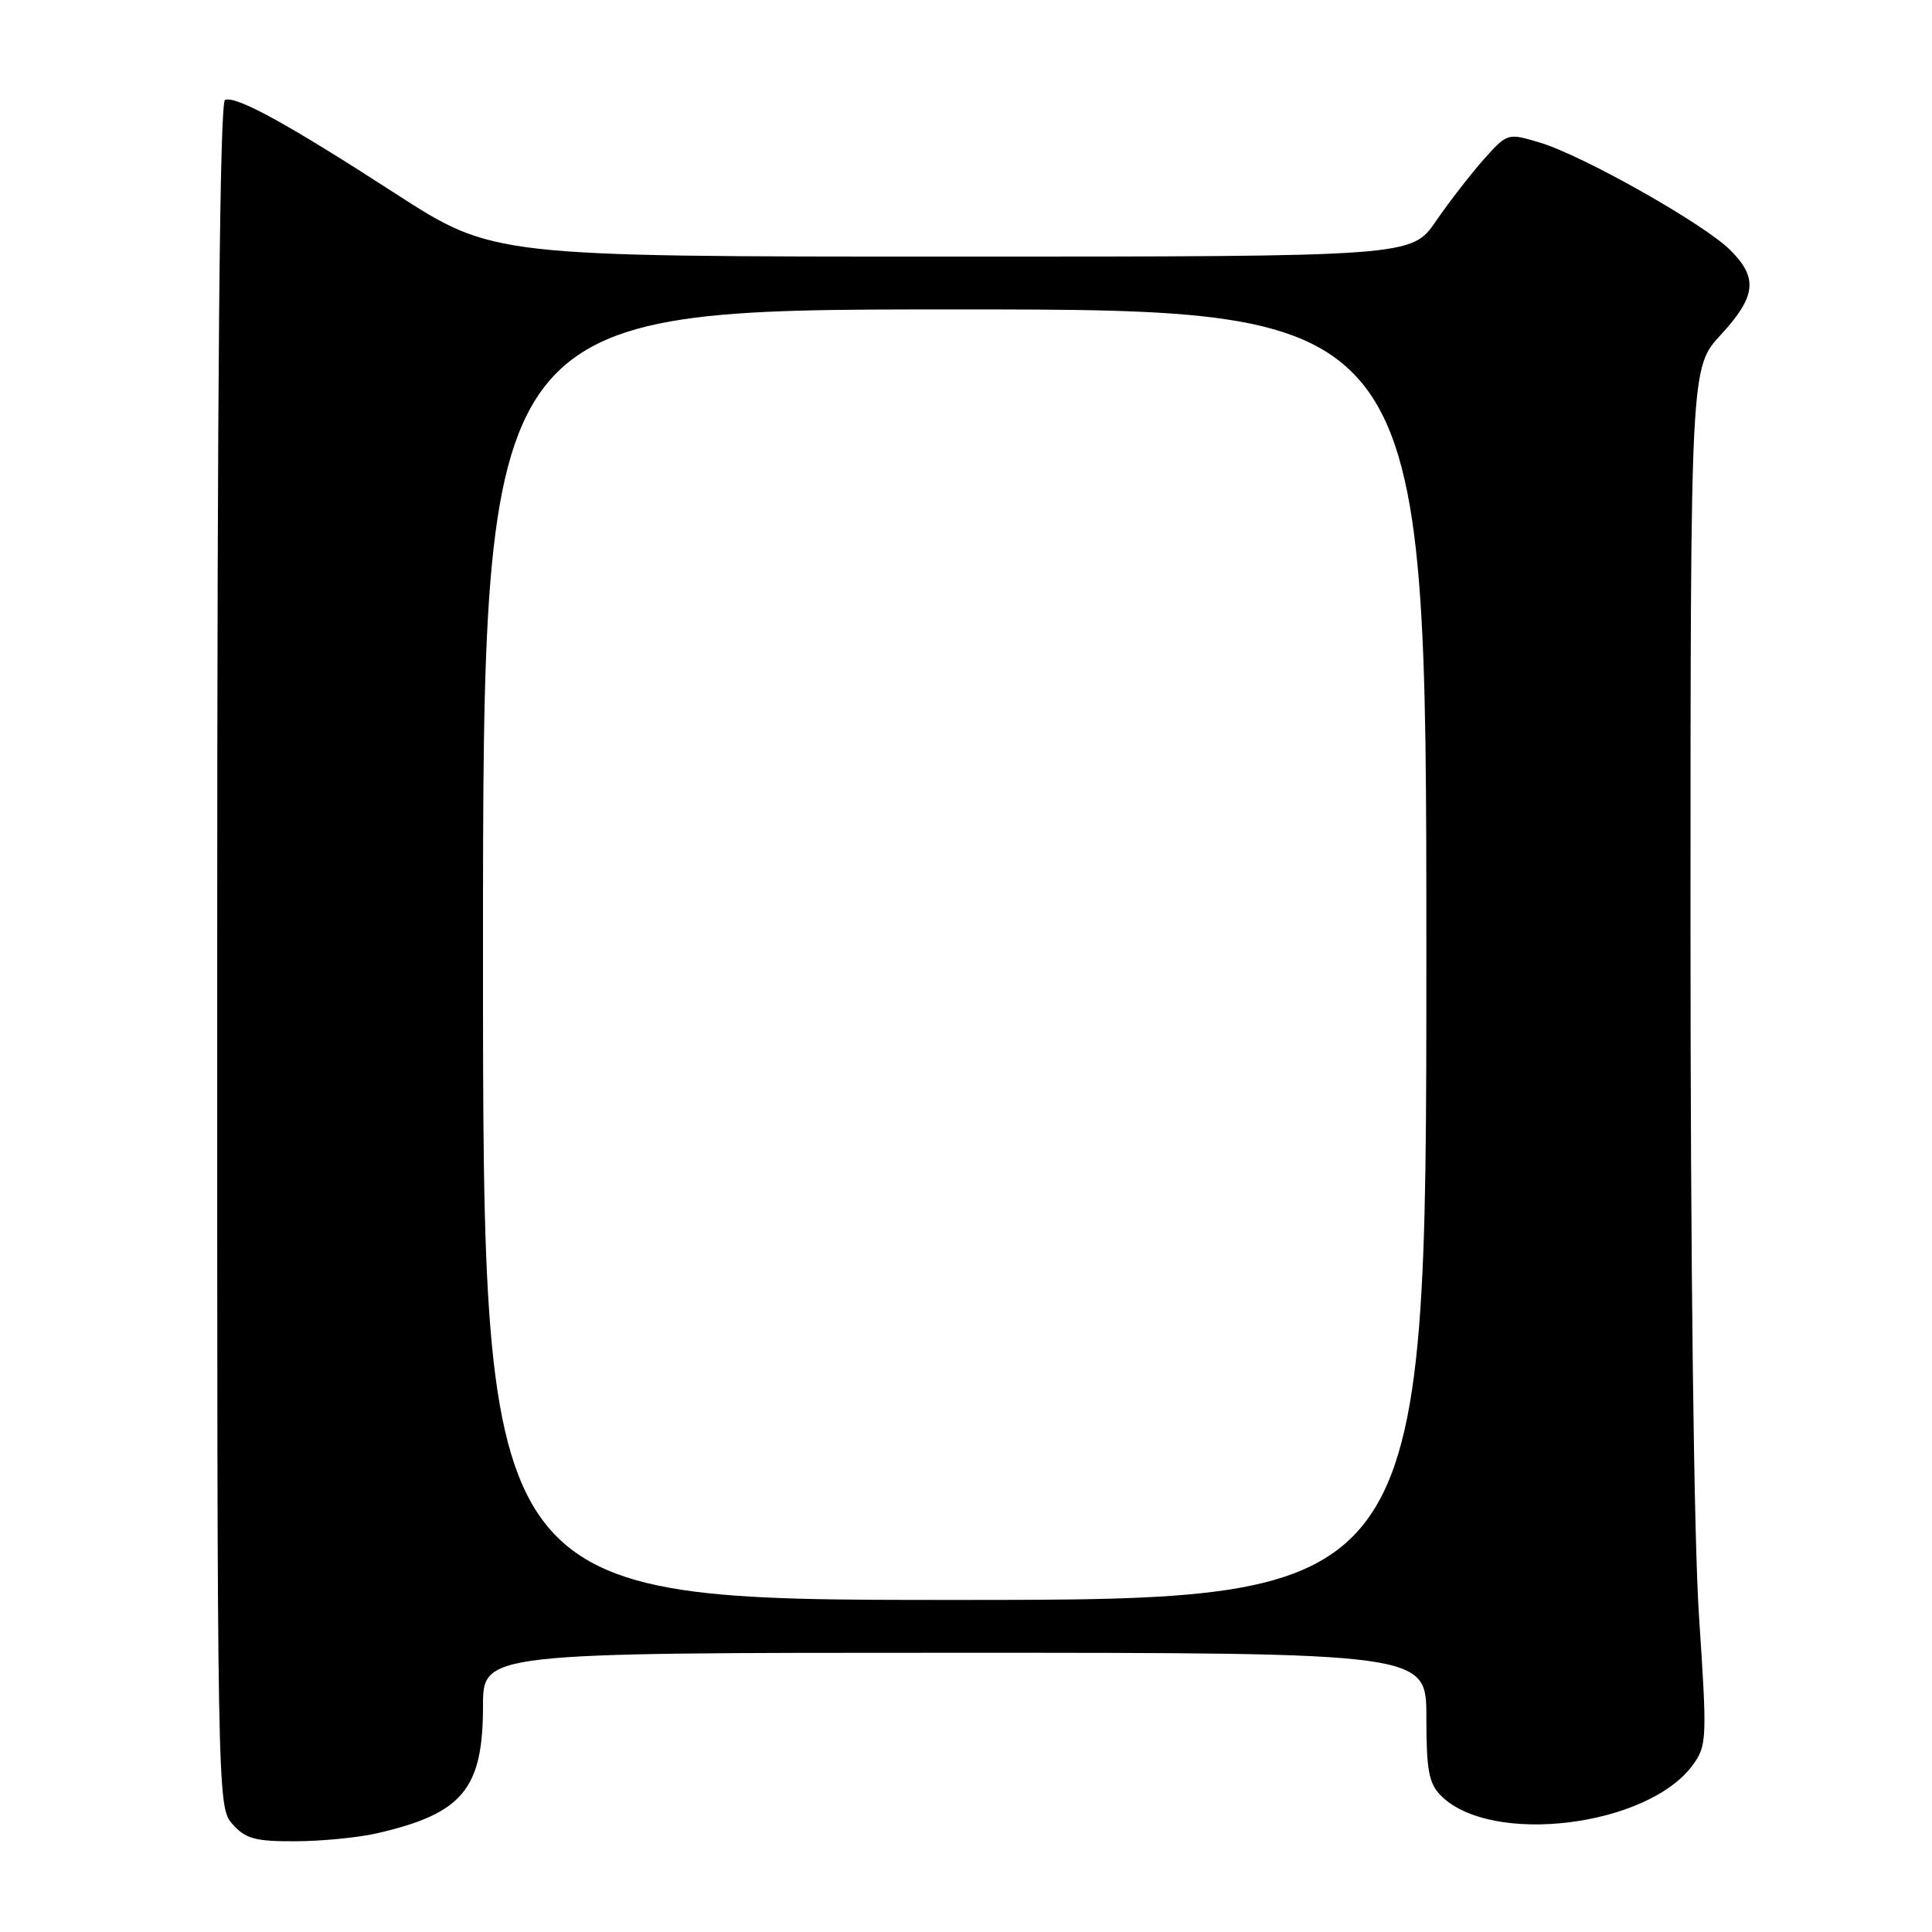 <?xml version="1.0" encoding="UTF-8" standalone="no"?>
<!DOCTYPE svg PUBLIC "-//W3C//DTD SVG 1.1//EN" "http://www.w3.org/Graphics/SVG/1.1/DTD/svg11.dtd" >
<svg xmlns="http://www.w3.org/2000/svg" xmlns:xlink="http://www.w3.org/1999/xlink" version="1.1" viewBox="0 0 256 256">
 <g >
 <path fill="currentColor"
d=" M 49.96 242.92 C 61.30 240.31 64.00 237.06 64.00 226.05 C 64.00 219.00 64.00 219.00 126.50 219.00 C 189.00 219.00 189.00 219.00 189.00 227.50 C 189.00 234.59 189.32 236.32 190.95 237.95 C 197.60 244.60 218.37 242.05 224.33 233.84 C 226.17 231.30 226.21 230.37 225.13 214.21 C 224.45 204.04 224.00 167.48 224.00 122.98 C 224.00 48.72 224.00 48.72 228.00 44.38 C 232.71 39.27 232.98 36.82 229.25 33.12 C 225.75 29.64 209.73 20.60 204.06 18.90 C 199.76 17.61 199.74 17.62 196.62 21.10 C 194.91 23.03 192.05 26.71 190.27 29.30 C 187.04 34.00 187.04 34.00 126.18 34.00 C 65.32 34.00 65.32 34.00 52.37 25.63 C 38.08 16.39 31.38 12.71 29.82 13.23 C 29.12 13.46 28.78 49.83 28.78 126.49 C 28.77 238.75 28.78 239.43 30.81 241.71 C 32.53 243.65 33.82 244.00 39.17 243.98 C 42.65 243.96 47.51 243.49 49.96 242.92 Z  M 64.00 126.50 C 64.00 41.00 64.00 41.00 126.50 41.00 C 189.00 41.00 189.00 41.00 189.00 126.50 C 189.00 212.00 189.00 212.00 126.50 212.00 C 64.00 212.00 64.00 212.00 64.00 126.50 Z "/>
</g>
</svg>